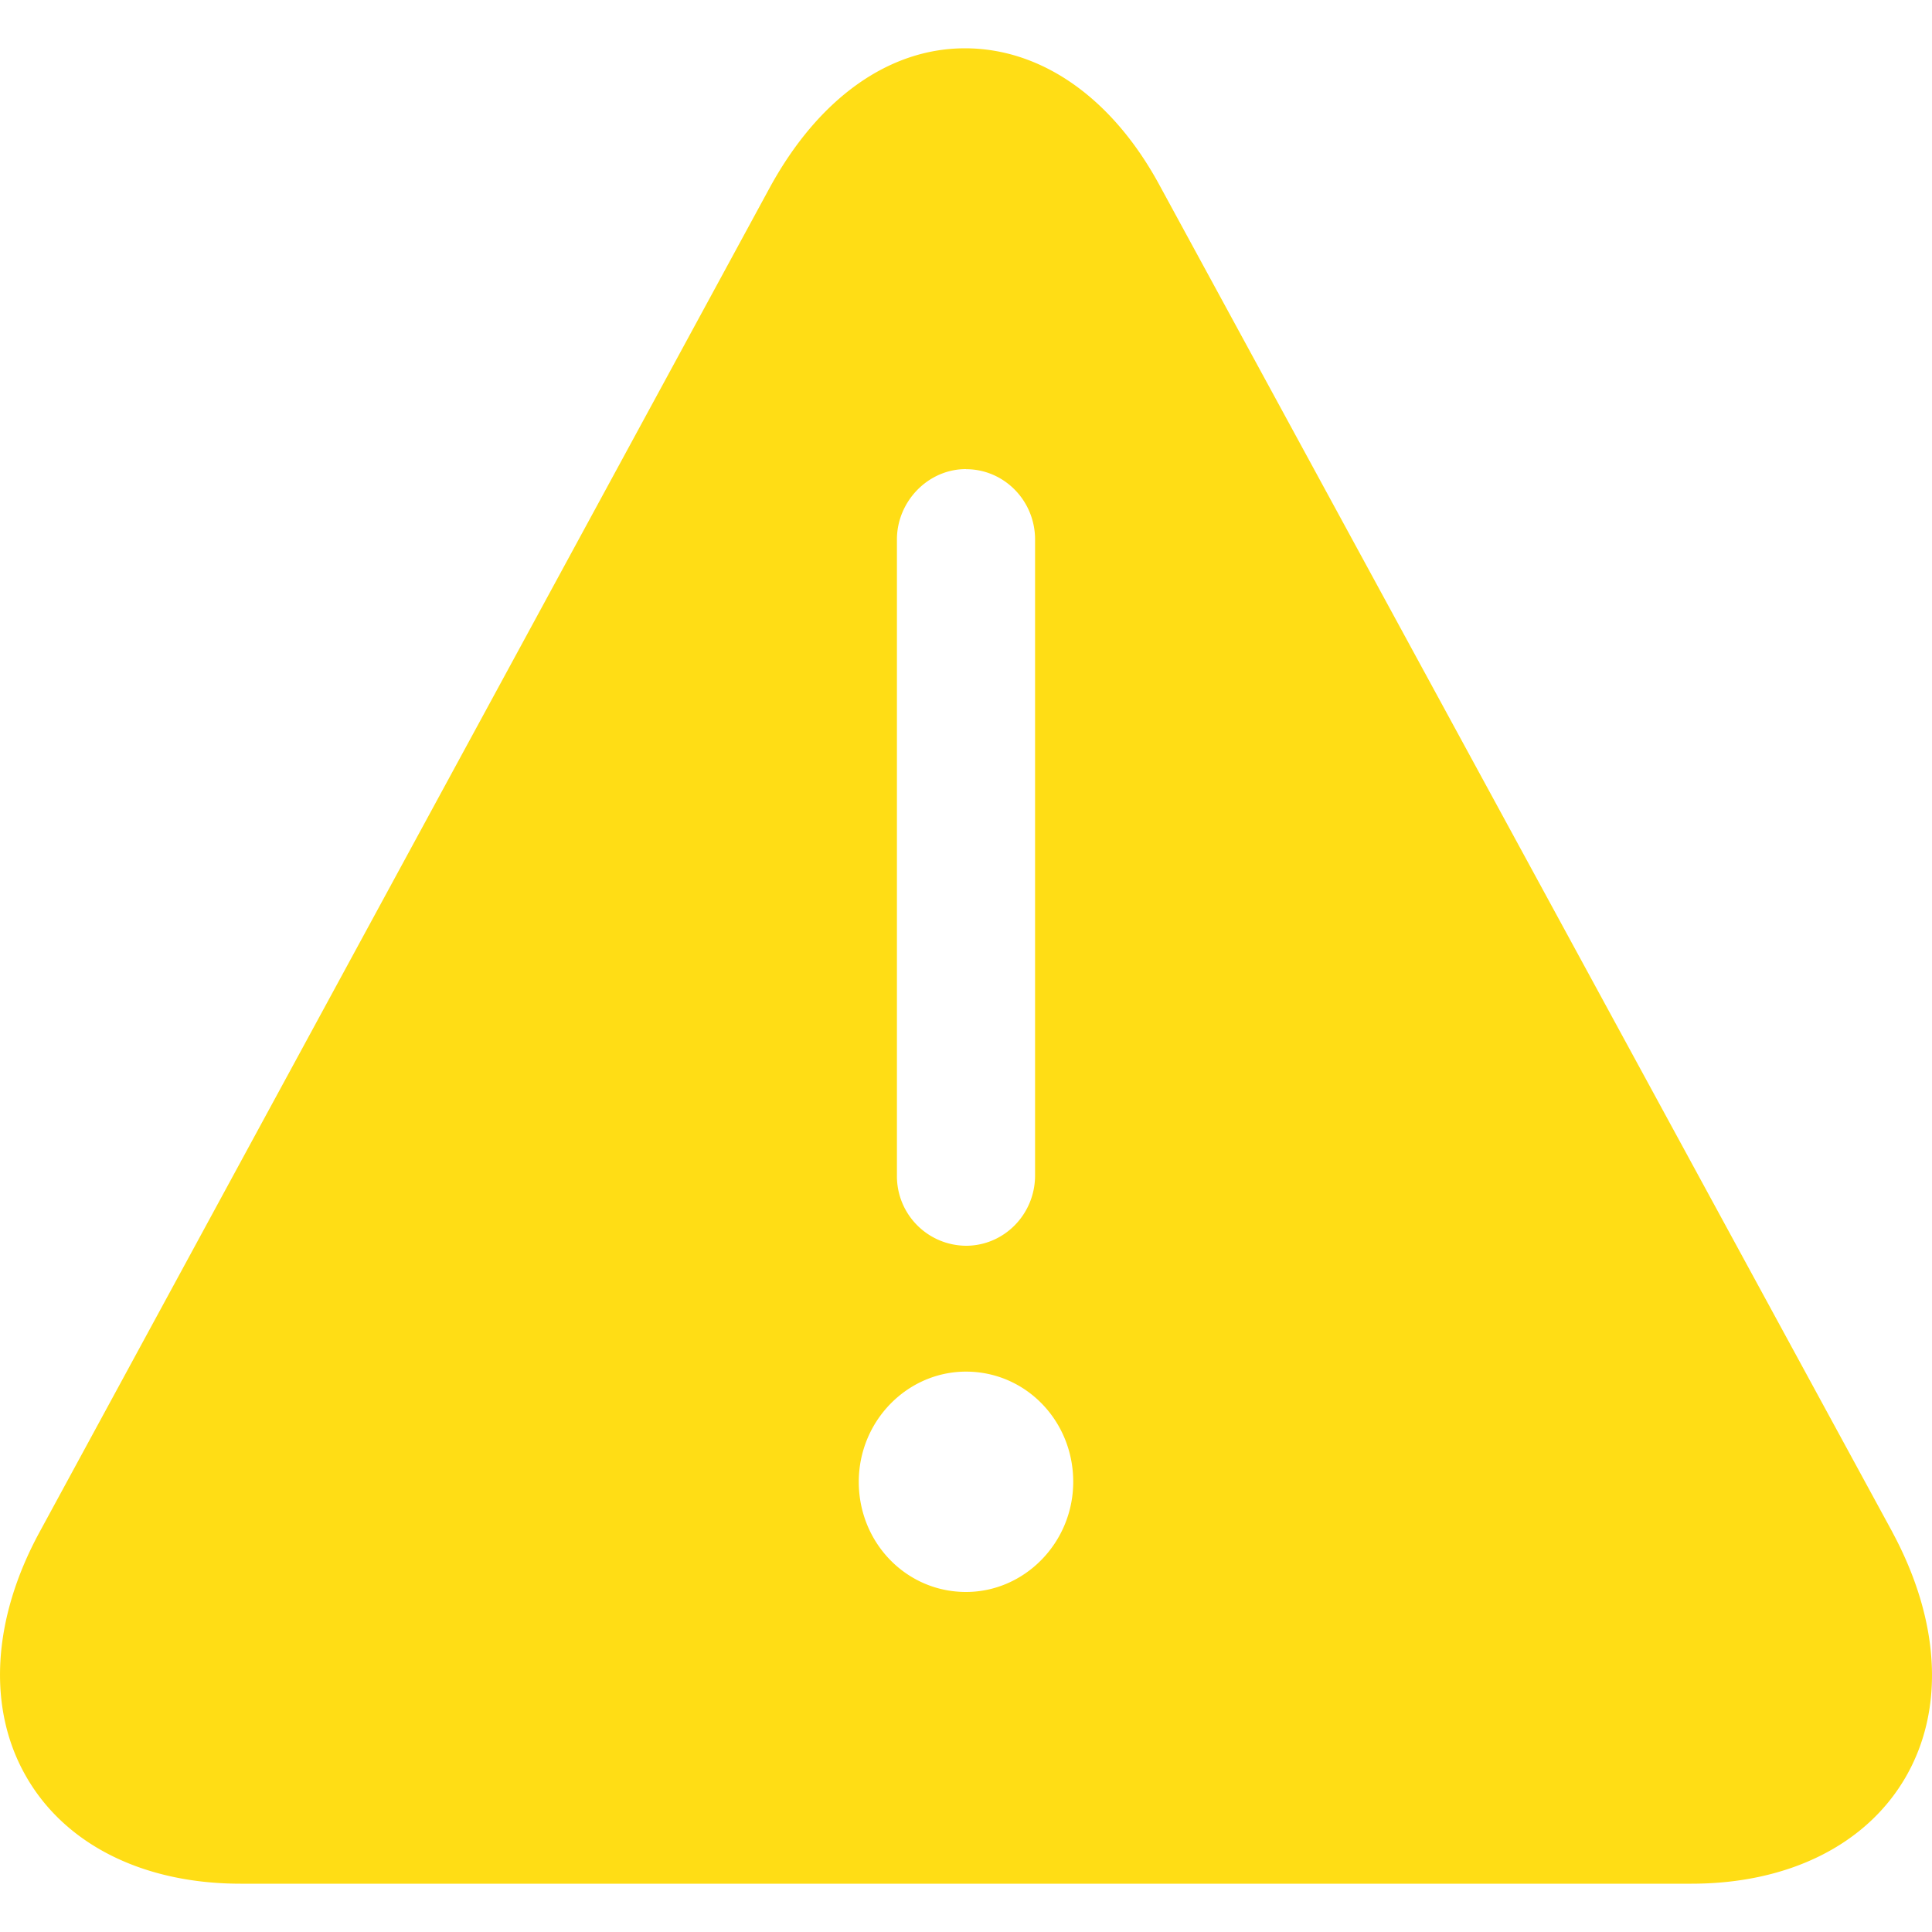 <svg xmlns="http://www.w3.org/2000/svg" width="80" height="80" viewBox="0 0 20 20"><path fill="#ffdd15" d="M19.59 15.86L12.007 1.924C11.515 1.011 10.779.5 9.989.5s-1.515.521-2.016 1.434L.409 15.861c-.49.901-.544 1.825-.138 2.53c.405.707 1.216 1.109 2.219 1.109h15.02c1.003 0 1.814-.402 2.22-1.108c.405-.706.351-1.619-.14-2.531M10 4.857c.395 0 .715.326.715.728v6.583c0 .402-.32.728-.715.728a.72.72 0 0 1-.715-.728V5.584c0-.391.32-.728.715-.728m0 11.624c-.619 0-1.11-.51-1.11-1.14s.502-1.141 1.11-1.141c.619 0 1.11.51 1.11 1.14S10.607 16.48 10 16.48"/></svg>